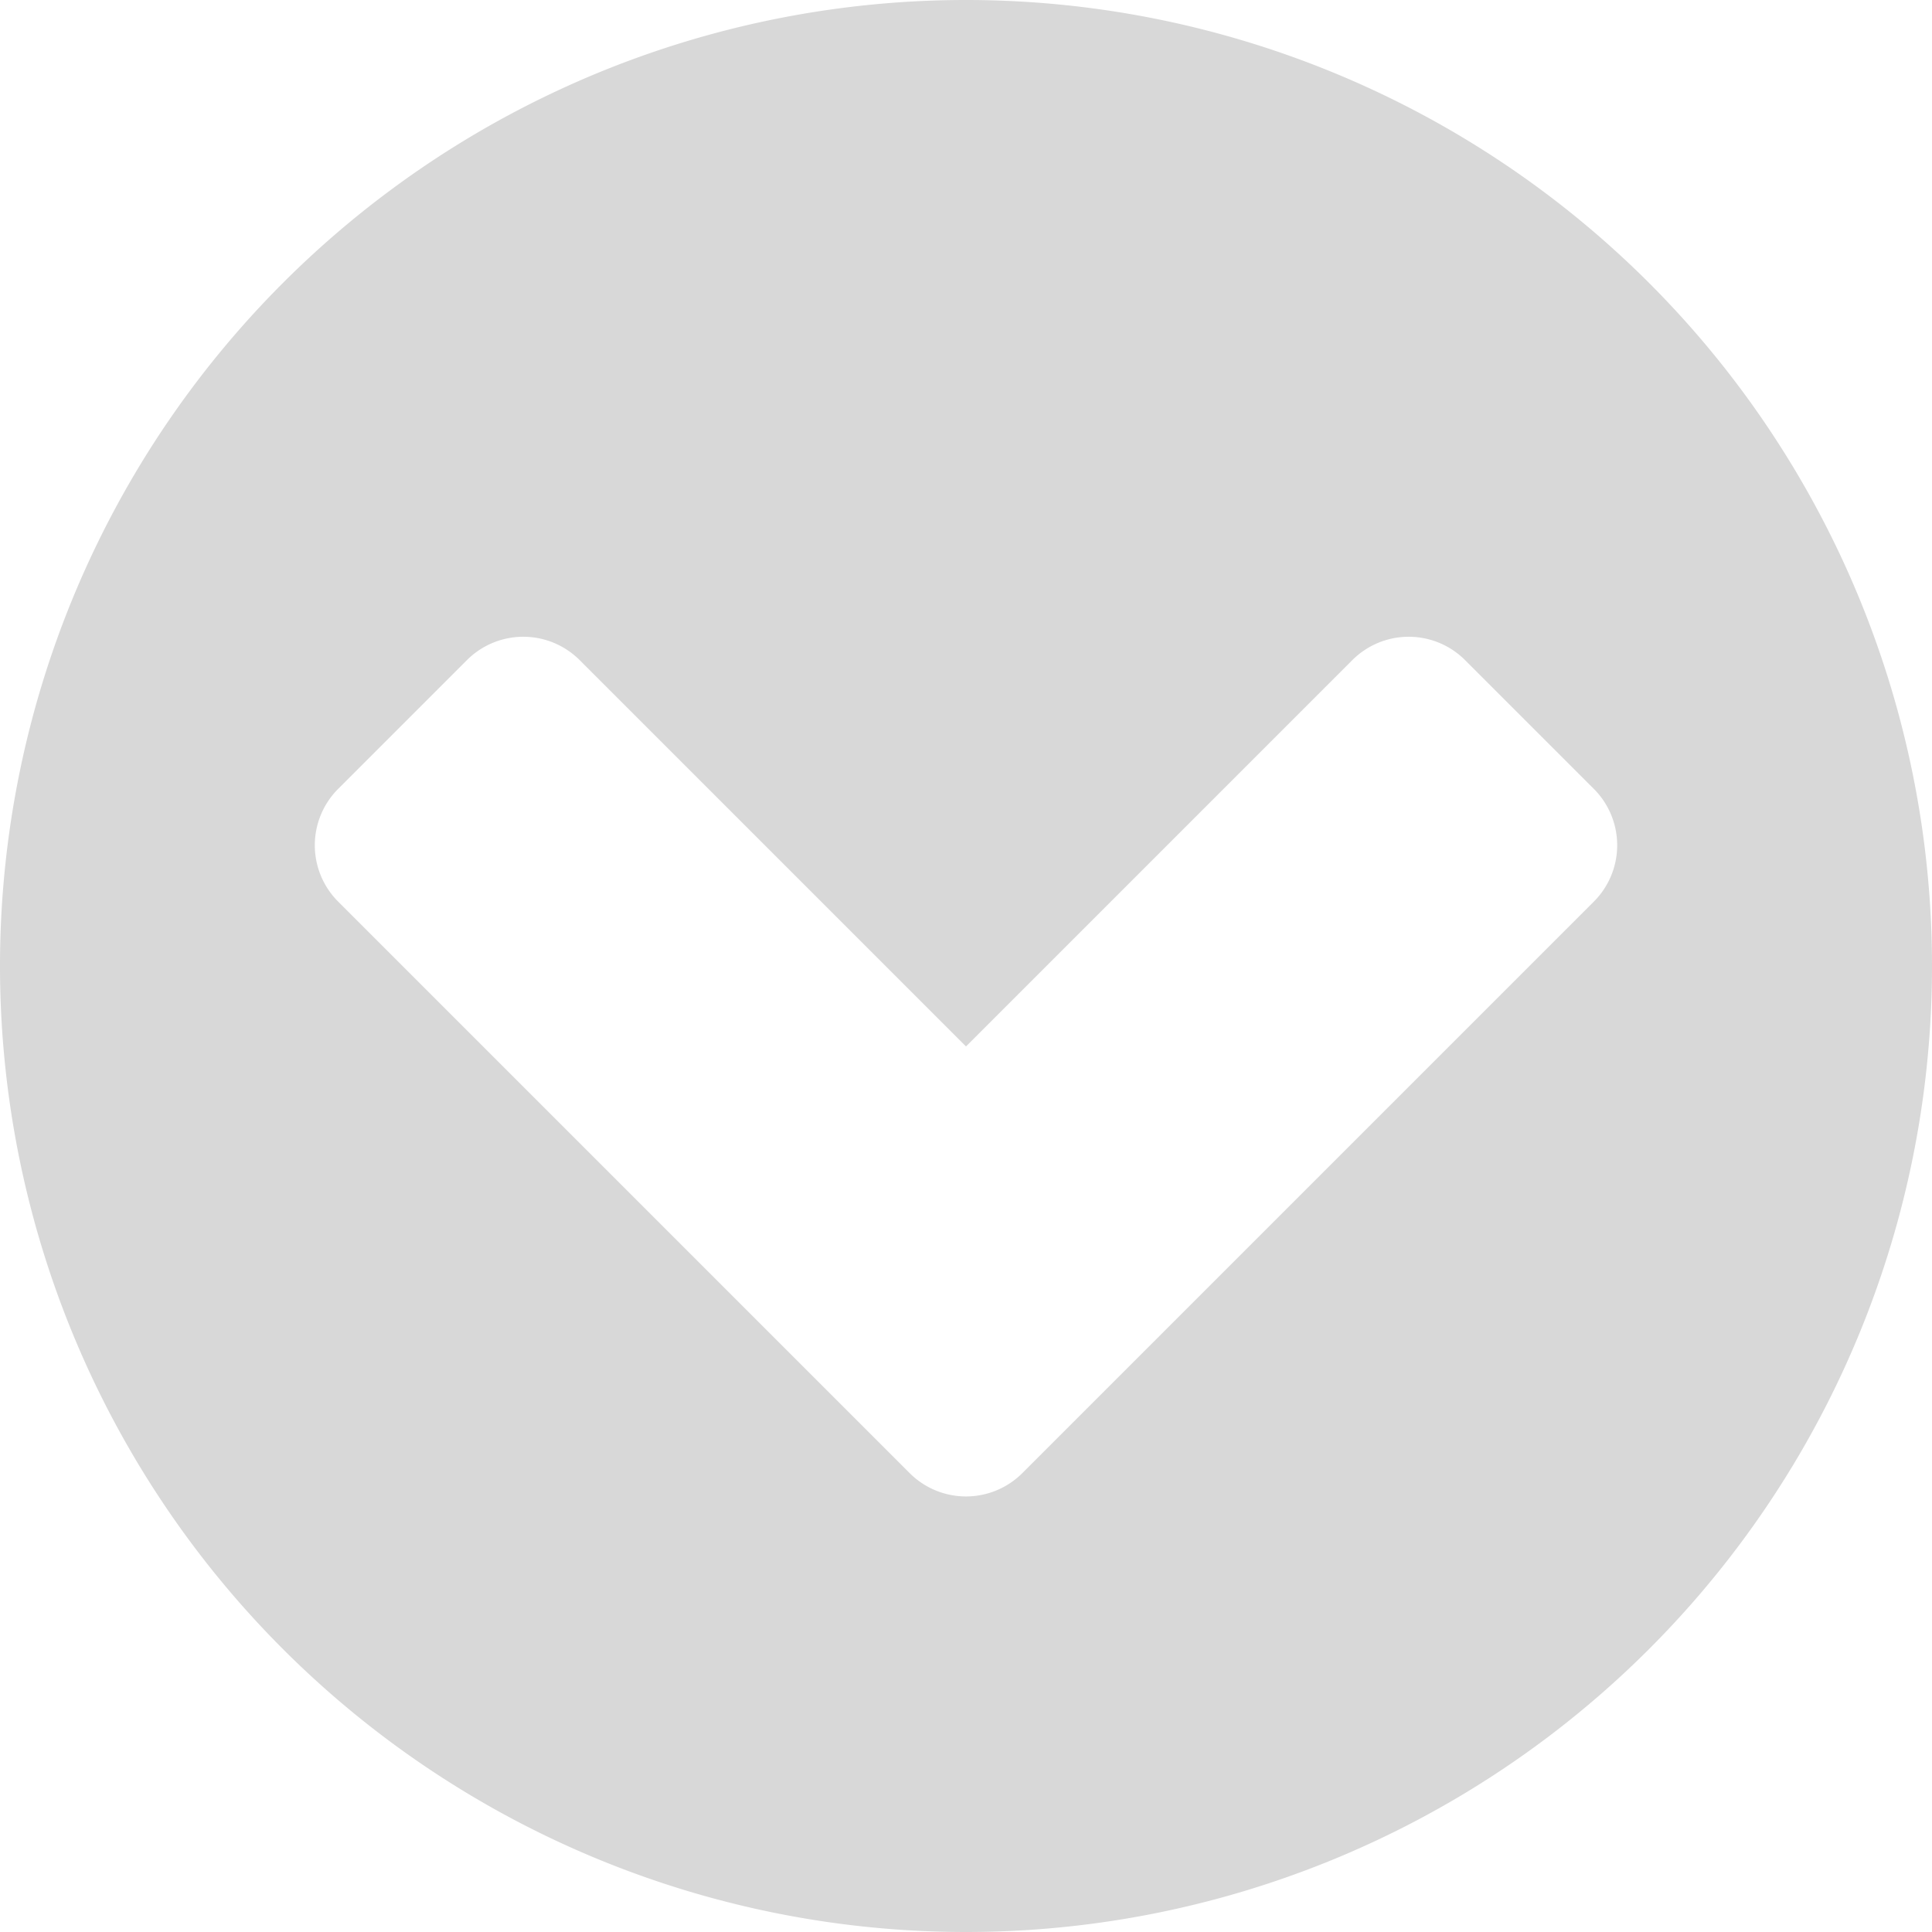 <svg xmlns="http://www.w3.org/2000/svg" viewBox="0 0 128 128"><title>arrow_down</title><g id="arrow_down.svg"><path d="M64,128a64,64,0,1,1,64-64A64,64,0,0,1,64,128Zm41.58-68.25a5.28,5.28,0,0,0,0-7.5l-8.5-8.5a5.28,5.28,0,0,0-7.5,0L64,69.33,38.42,43.75a5.28,5.28,0,0,0-7.5,0l-8.5,8.5a5.28,5.28,0,0,0,0,7.5L60.25,97.58a5.28,5.28,0,0,0,7.5,0Z" fill="#d8d8d8"/></g></svg>